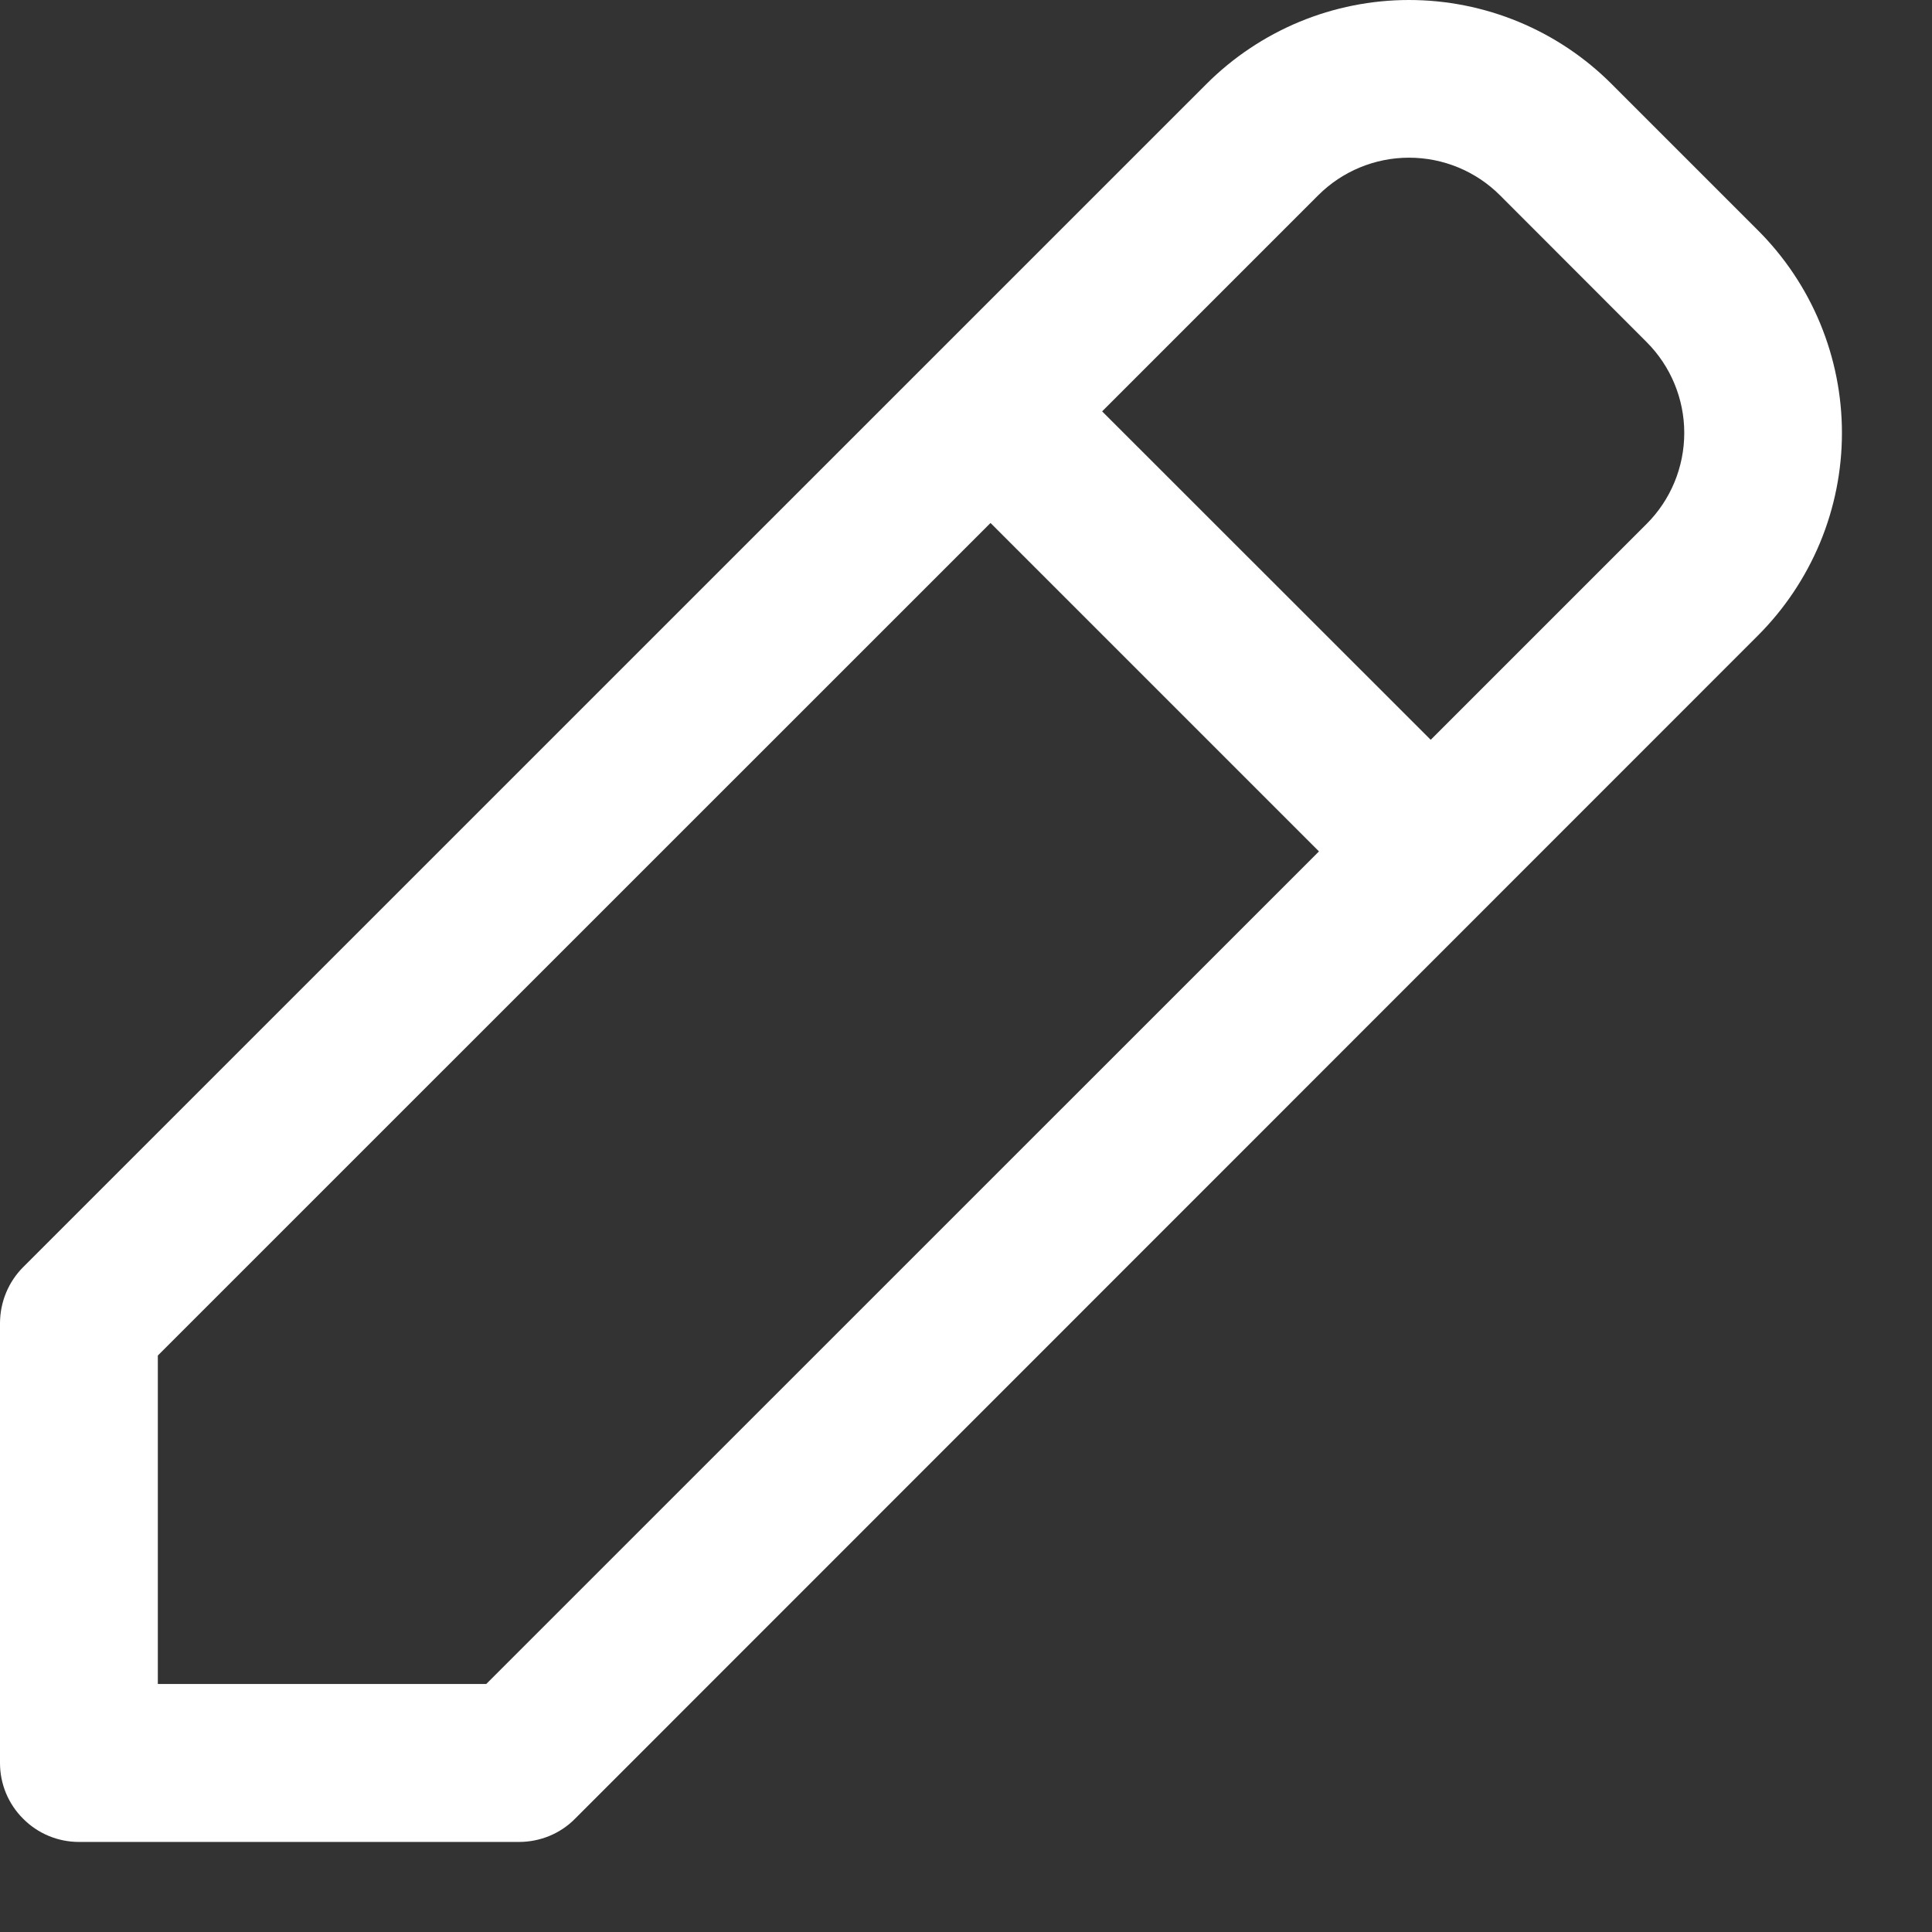 <svg viewBox="0 0 13 13" fill="none" xmlns="http://www.w3.org/2000/svg">
  <rect x="0" y="0" width="13" height="13" fill="#333333" stroke="none"/>
  <path
    d="M0.531 12.394C0.39 12.394 0.255 12.338 0.156 12.238C0.056 12.139 0 12.004 0 11.863L0 8.901C0.001 8.76 0.057 8.625 0.156 8.526L8.118 0.565C8.297 0.386 8.51 0.244 8.743 0.147C8.977 0.05 9.228 0 9.481 0C9.734 0 9.985 0.05 10.219 0.147C10.453 0.244 10.665 0.386 10.844 0.565L11.829 1.55C12.008 1.729 12.15 1.941 12.247 2.175C12.344 2.409 12.394 2.66 12.394 2.913C12.394 3.166 12.344 3.417 12.247 3.651C12.15 3.884 12.008 4.097 11.829 4.276L3.869 12.238C3.82 12.288 3.761 12.327 3.696 12.354C3.632 12.38 3.563 12.394 3.493 12.394H0.531ZM1.062 9.121V11.331H3.272L8.875 5.729L6.665 3.519L1.062 9.121ZM9.627 4.978L11.08 3.525C11.242 3.363 11.333 3.143 11.333 2.913C11.333 2.684 11.242 2.464 11.08 2.302L10.093 1.314C9.931 1.152 9.711 1.061 9.481 1.061C9.252 1.061 9.032 1.152 8.87 1.314L7.416 2.768L9.627 4.978Z"
    fill="white"
  />
</svg>
